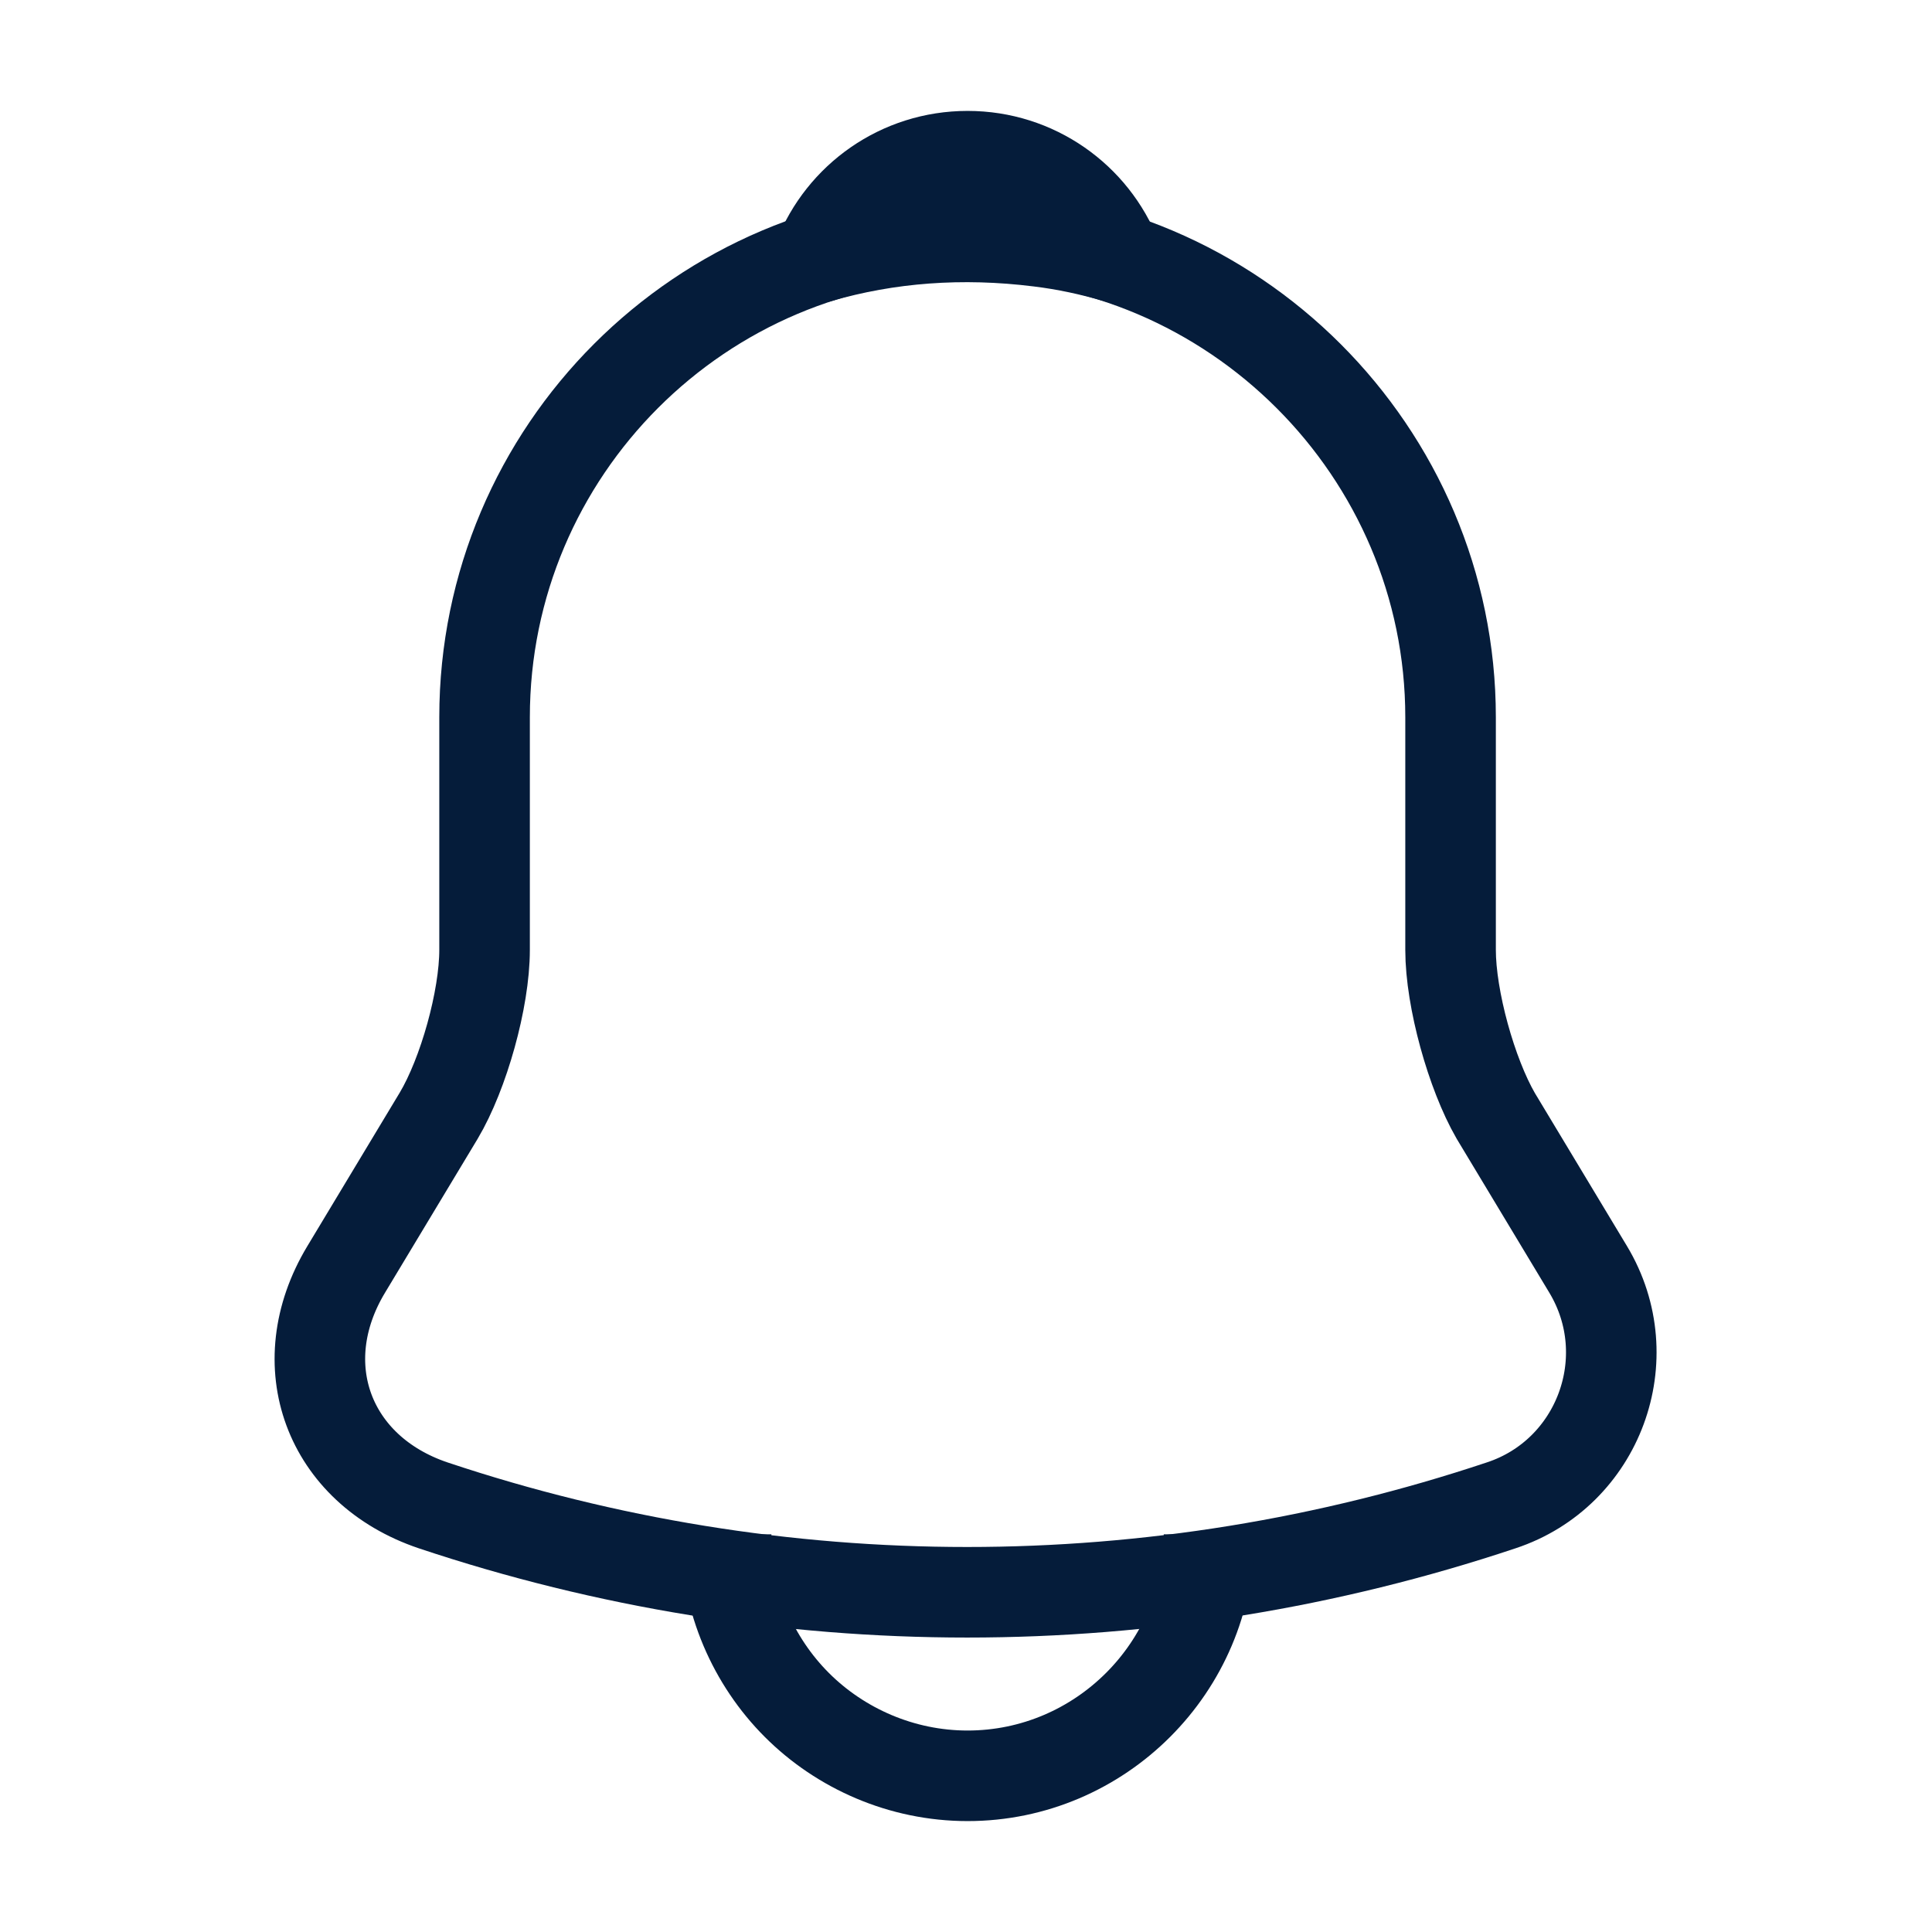 <svg width="32" height="32" viewBox="0 0 32 32" fill="none" xmlns="http://www.w3.org/2000/svg">
<path d="M16.026 3.88C11.613 3.88 8.026 7.467 8.026 11.88V15.733C8.026 16.547 7.679 17.787 7.266 18.48L5.733 21.027C4.786 22.6 5.439 24.347 7.173 24.933C12.919 26.853 19.119 26.853 24.866 24.933C26.479 24.4 27.186 22.493 26.306 21.027L24.773 18.48C24.373 17.787 24.026 16.547 24.026 15.733V11.88C24.026 7.48 20.426 3.88 16.026 3.88Z" stroke="#051C3A" stroke-width="1.5" stroke-miterlimit="10" stroke-linecap="round"/>
<path d="M18.493 4.267C18.079 4.147 17.653 4.053 17.213 4C15.933 3.84 14.706 3.933 13.559 4.267C13.946 3.28 14.906 2.587 16.026 2.587C17.146 2.587 18.106 3.28 18.493 4.267Z" stroke="#051C3A" stroke-width="1.5" stroke-miterlimit="10" stroke-linecap="round" stroke-linejoin="round"/>
<path d="M20.026 25.413C20.026 27.613 18.226 29.413 16.026 29.413C14.933 29.413 13.919 28.96 13.199 28.24C12.479 27.52 12.026 26.507 12.026 25.413" stroke="#051C3A" stroke-width="1.5" stroke-miterlimit="10"/>
</svg>
